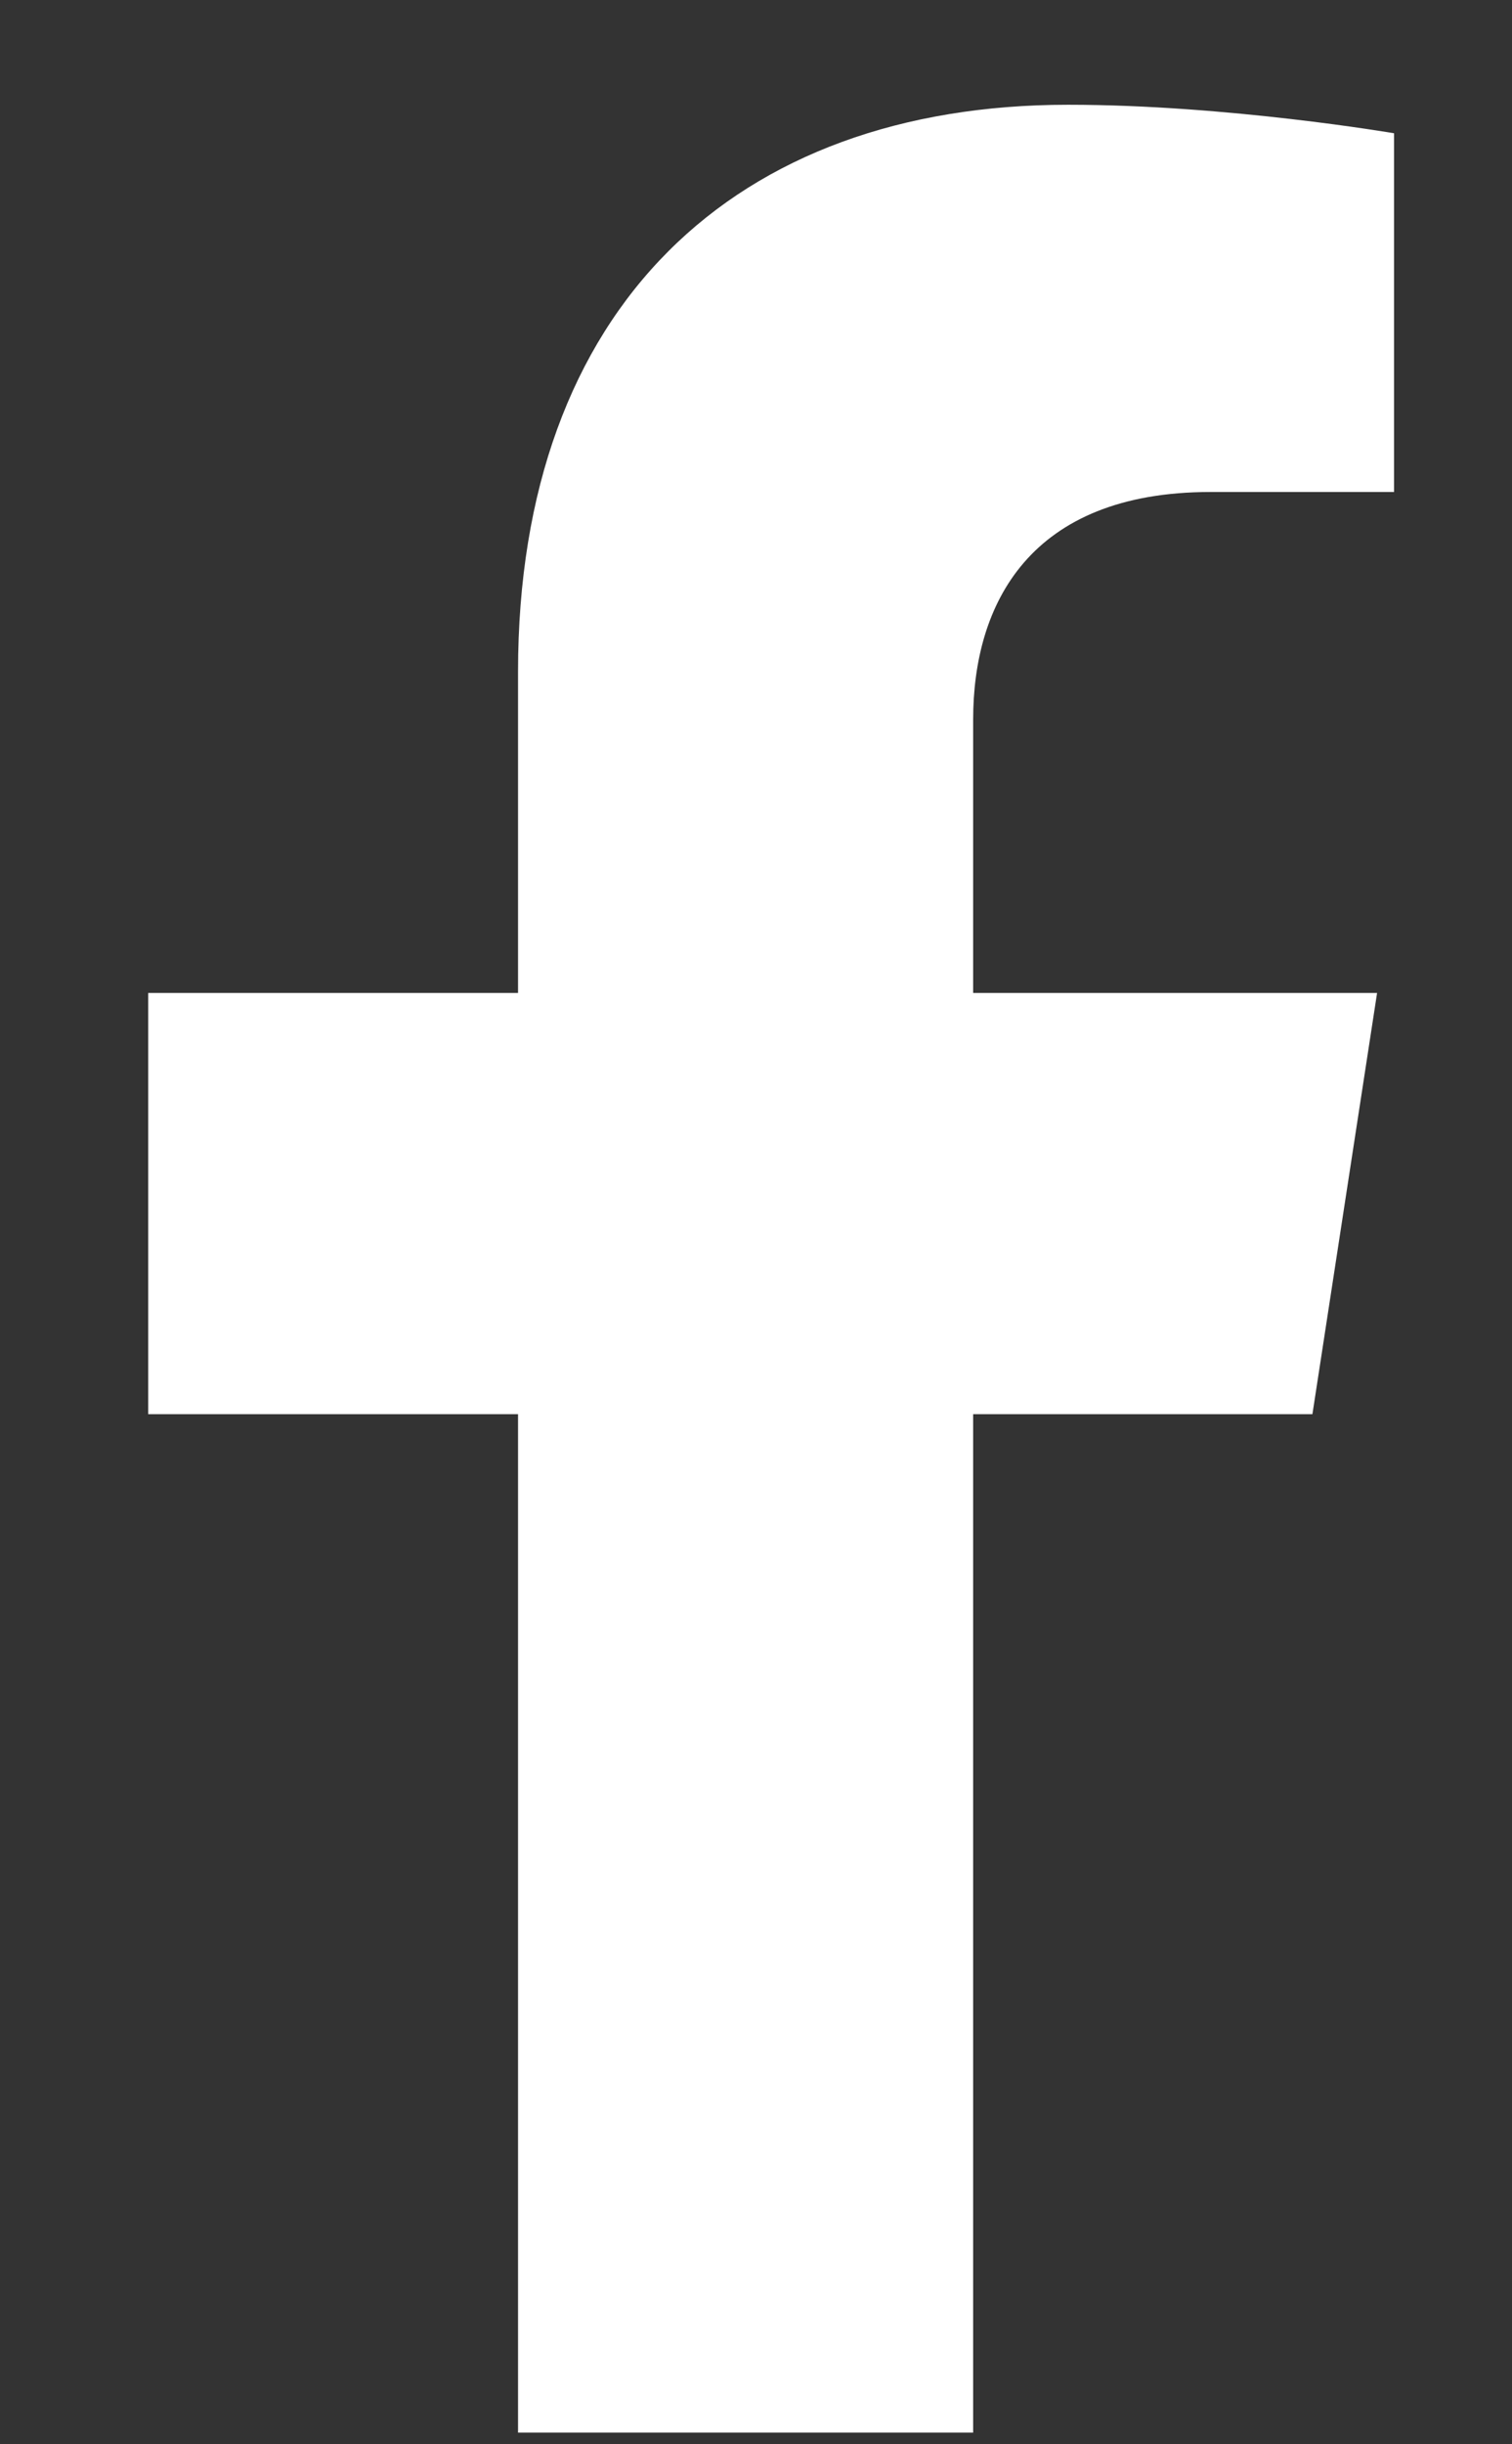 <svg width="13" height="21" viewBox="0 0 13 21" fill="none" xmlns="http://www.w3.org/2000/svg">
<rect x="0" y="0" width="13" height="21" fill="#333333" stroke="none"/>
<g id="Img">
<path id="Vector" d="M11.284 12.15L11.84 8.531H8.367V6.182C8.367 5.192 8.852 4.227 10.407 4.227H11.986V1.145C11.986 1.145 10.553 0.9 9.183 0.9C6.323 0.9 4.454 2.634 4.454 5.772V8.531H1.274V12.15H4.454V20.9H8.367V12.15H11.284Z" fill="white"/>
</g>
</svg>
